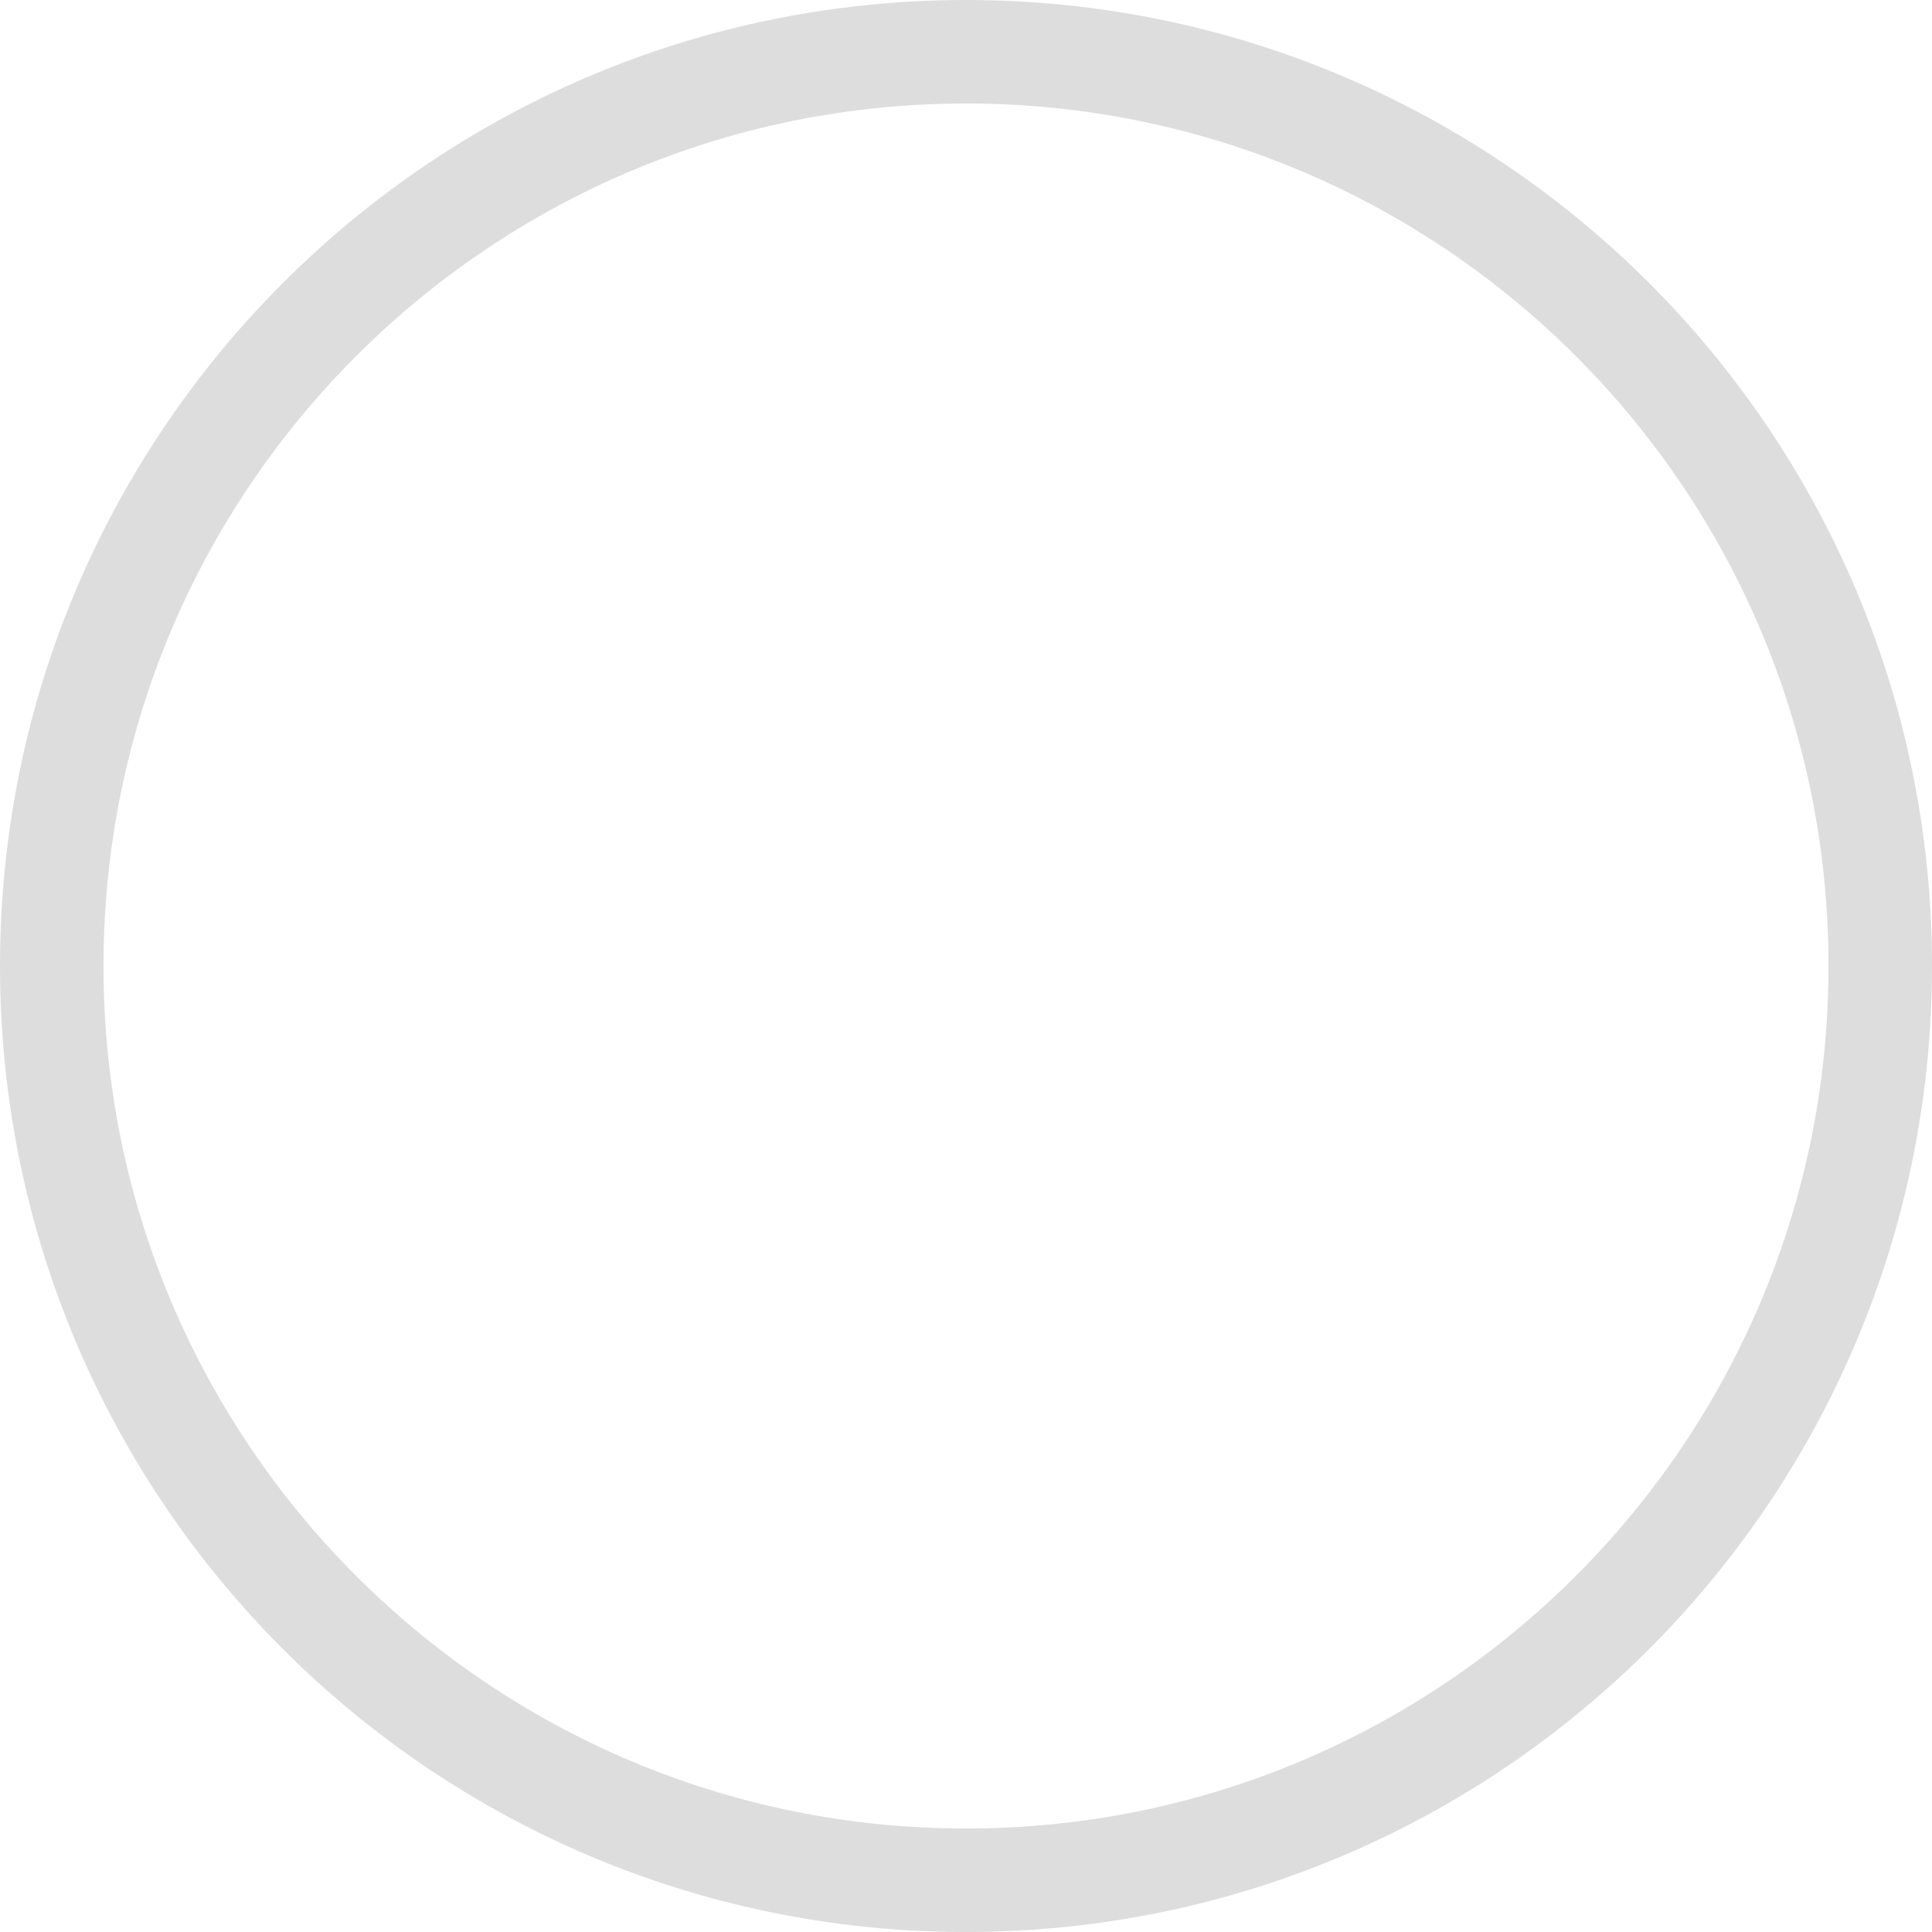 <svg width="28" height="28" viewBox="0 0 28 28" fill="none" xmlns="http://www.w3.org/2000/svg">
<path d="M27.25 14C27.25 21.318 21.318 27.25 14 27.25C6.682 27.25 0.75 21.318 0.75 14C0.75 6.682 6.682 0.75 14 0.75C21.318 0.75 27.25 6.682 27.25 14Z" stroke="#DDDDDD" stroke-width="1.5"/>
</svg>

